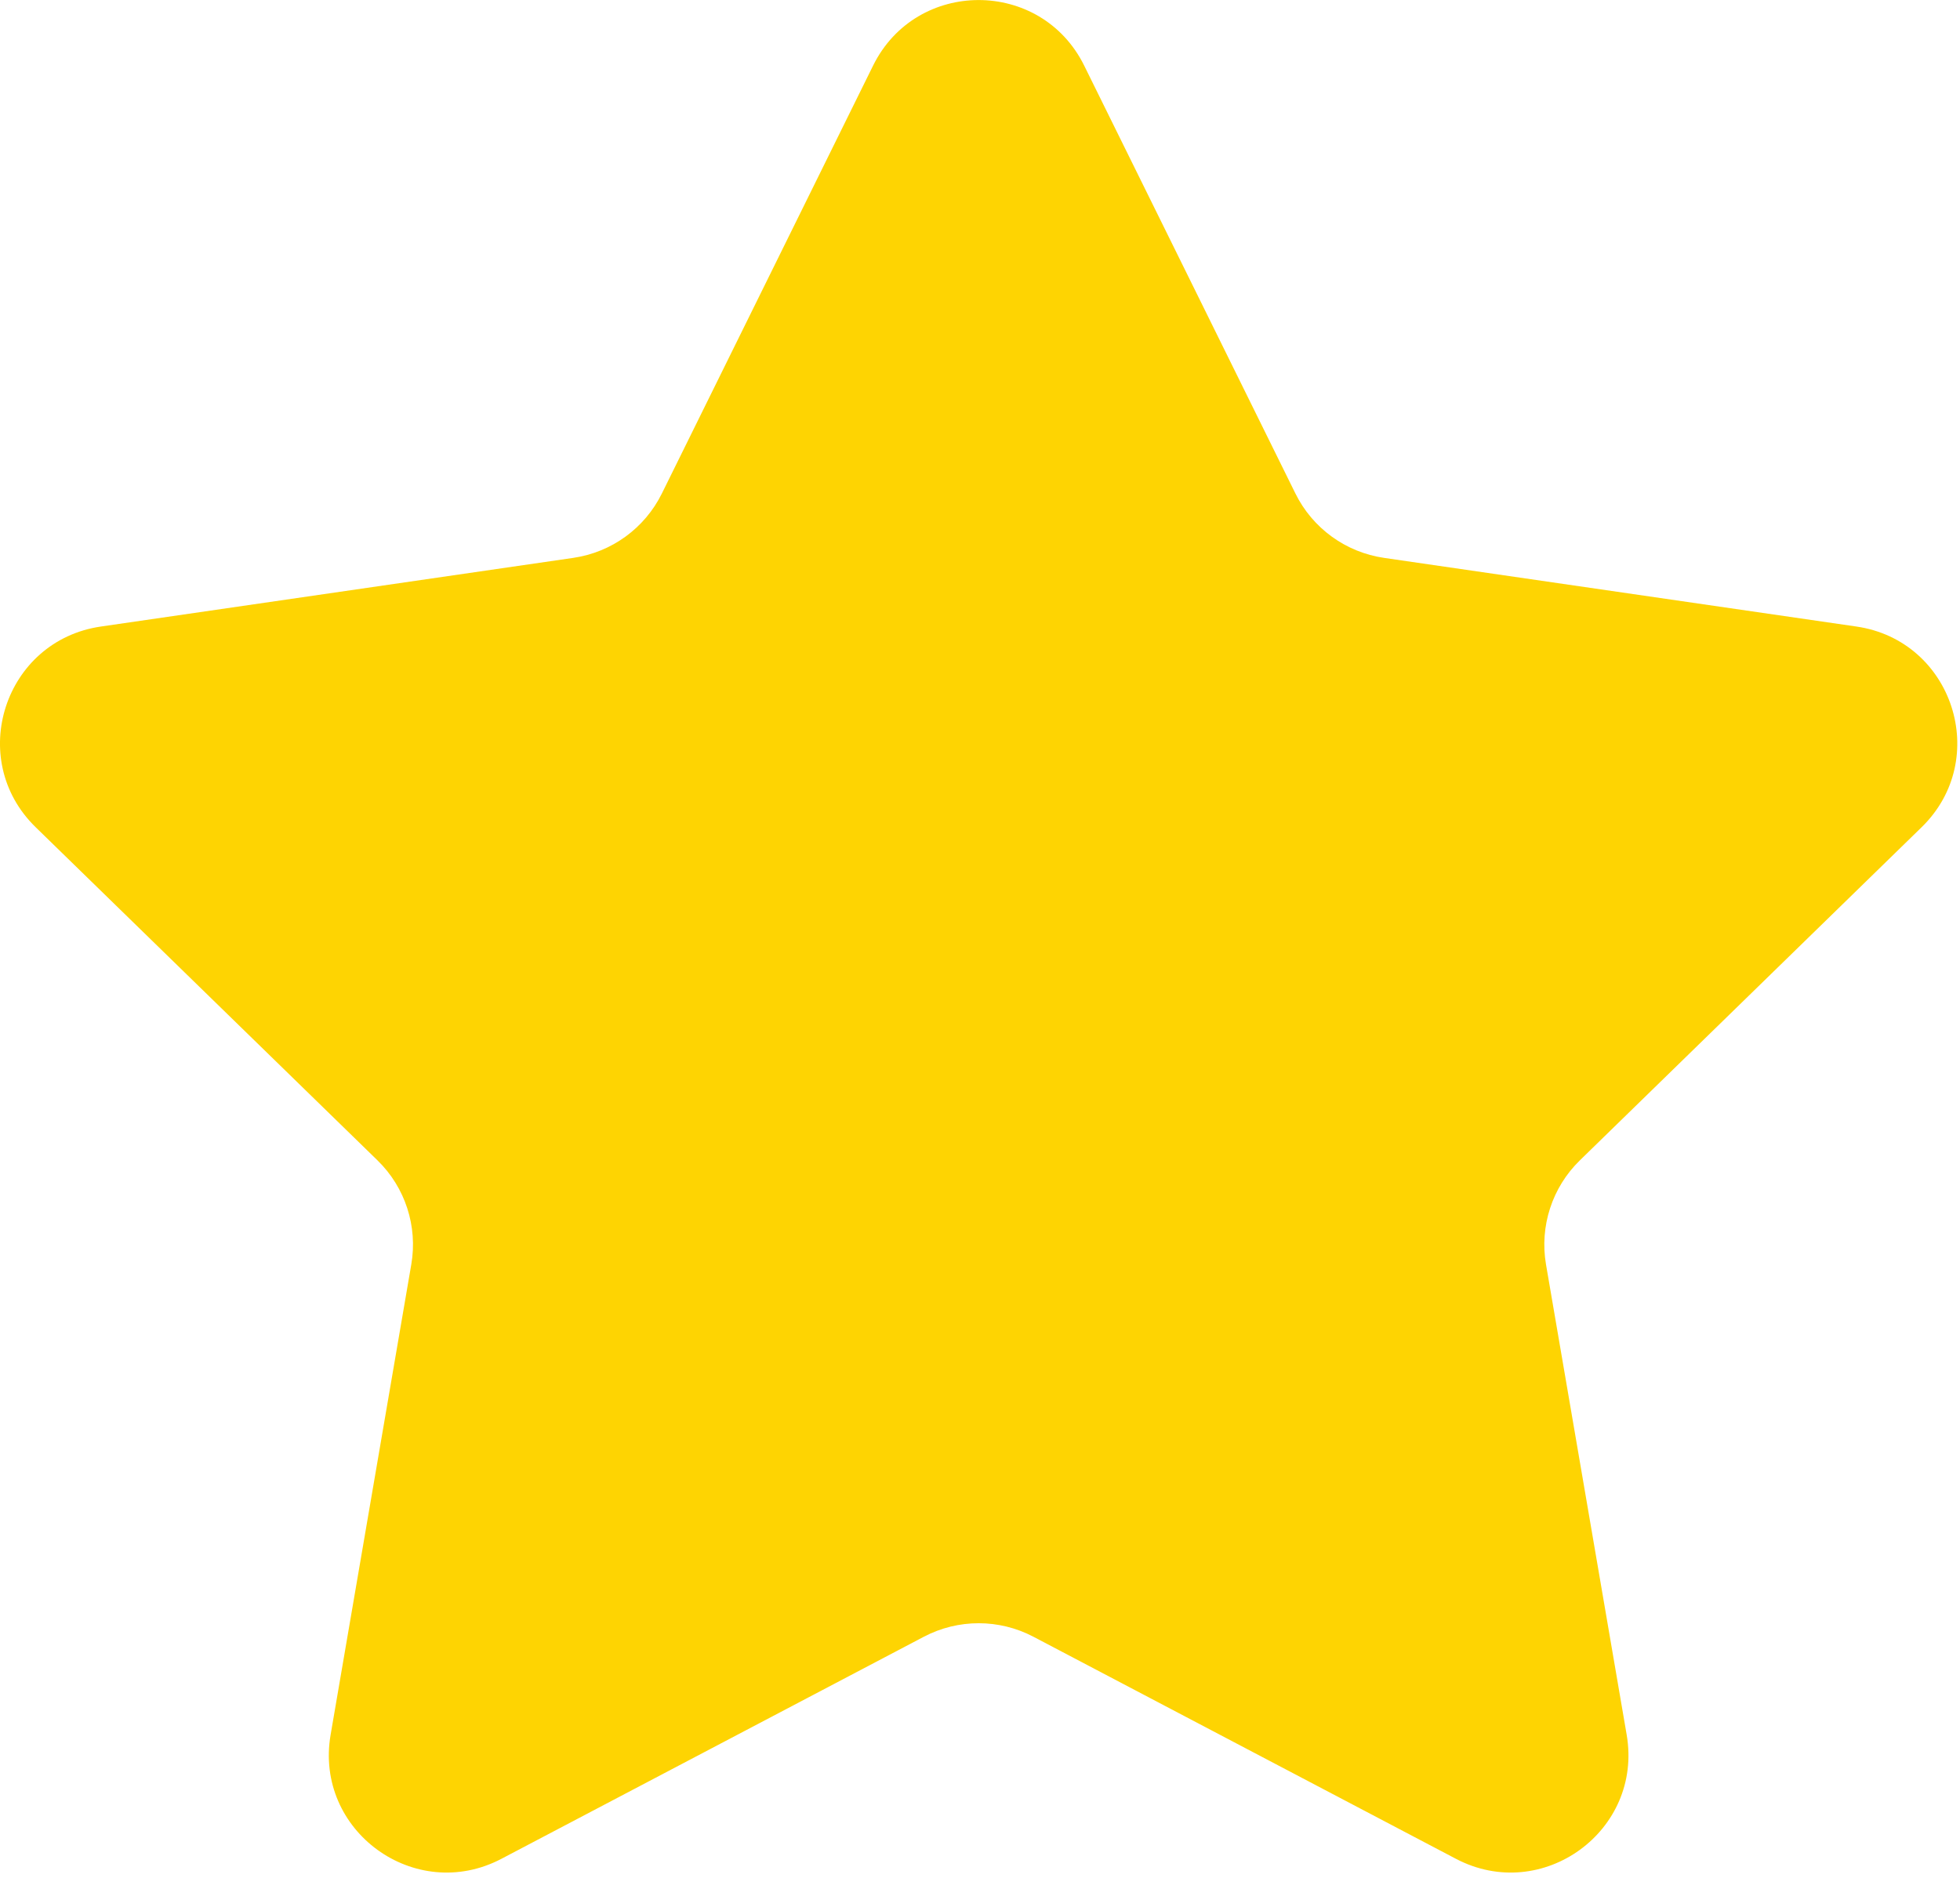 <svg width="31" height="30" viewBox="0 0 31 30" fill="none" xmlns="http://www.w3.org/2000/svg">
<path d="M17.148 1.038L20.489 7.808C20.76 8.357 21.285 8.738 21.891 8.826L29.361 9.912C30.888 10.133 31.498 12.01 30.393 13.087L24.988 18.357C24.549 18.784 24.349 19.401 24.452 20.004L25.728 27.445C25.989 28.965 24.393 30.125 23.027 29.407L16.345 25.894C15.803 25.609 15.155 25.609 14.612 25.894L7.931 29.407C6.565 30.125 4.968 28.965 5.229 27.445L6.505 20.004C6.609 19.401 6.409 18.784 5.97 18.357L0.564 13.087C-0.541 12.01 0.069 10.134 1.596 9.912L9.066 8.826C9.673 8.738 10.197 8.357 10.468 7.808L13.809 1.038C14.492 -0.345 16.465 -0.345 17.148 1.038Z" fill="#FED402"/>
</svg>
